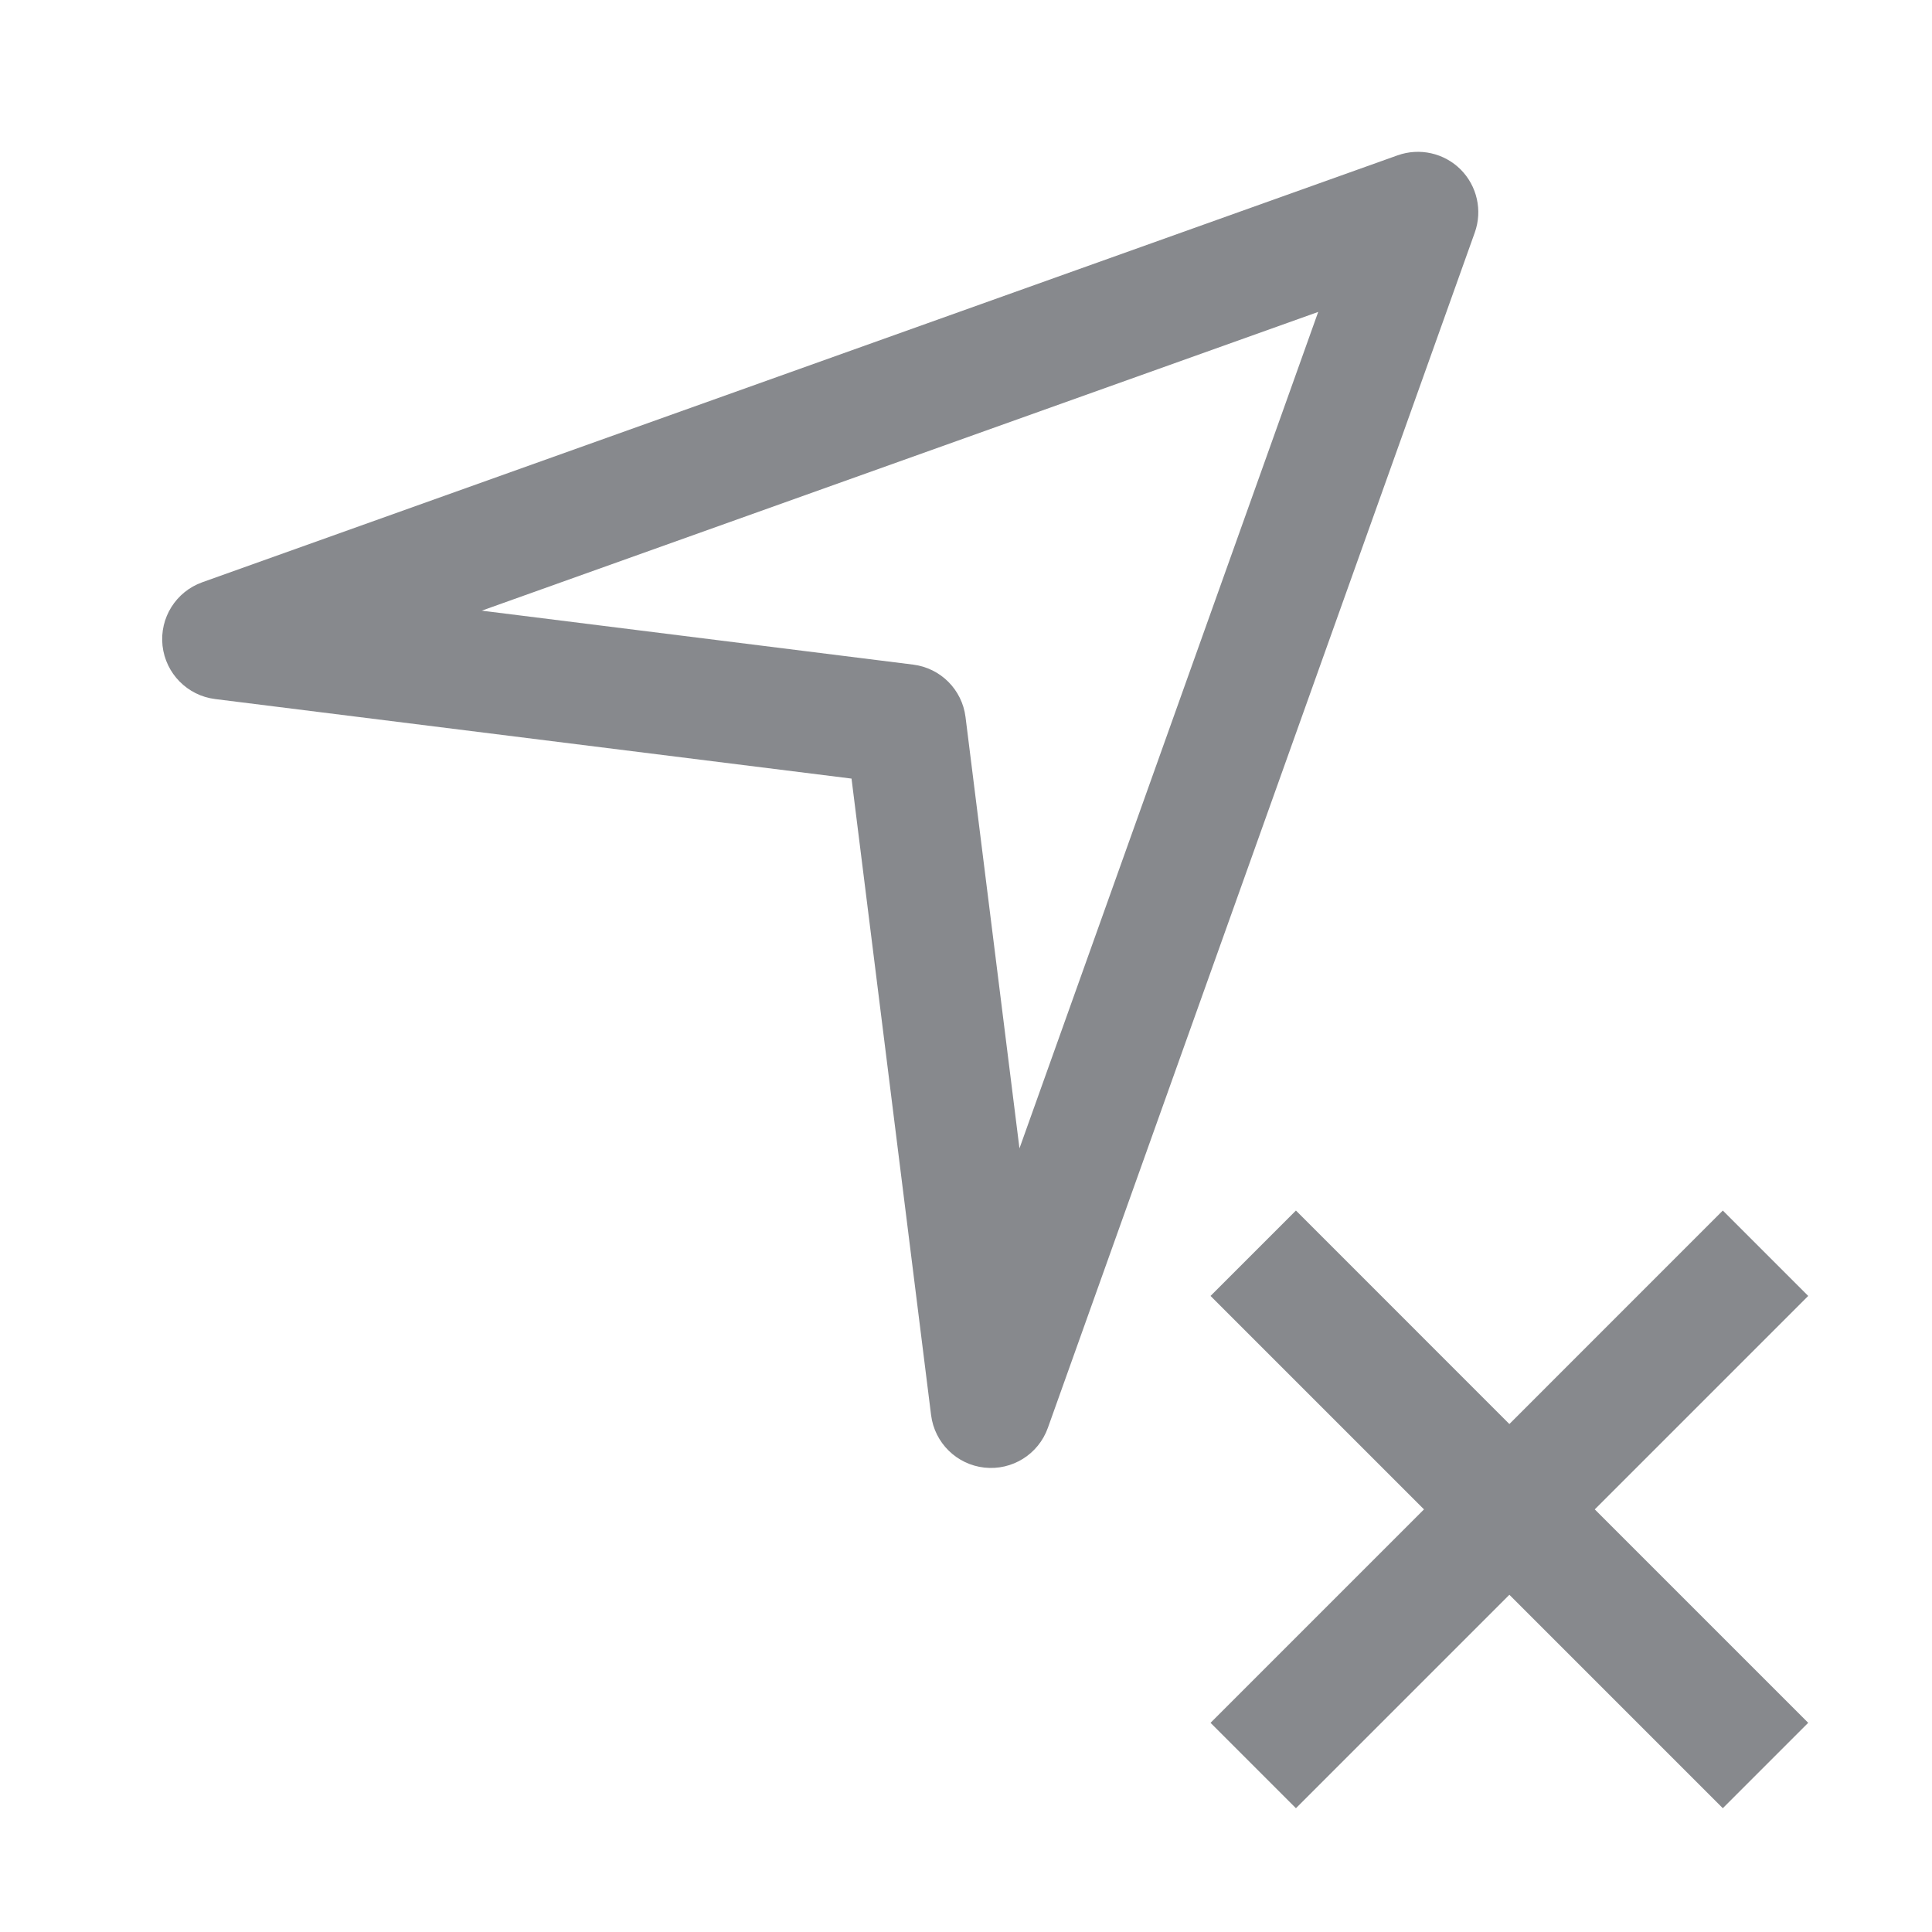 <svg width="40" height="40" viewBox="0 0 40 40" fill="none" xmlns="http://www.w3.org/2000/svg">
<path fill-rule="evenodd" clip-rule="evenodd" d="M30.241 3.509C29.899 3.168 29.391 3.054 28.936 3.216L4.188 12.055C3.642 12.25 3.302 12.793 3.365 13.369C3.429 13.944 3.879 14.401 4.453 14.473L17.63 16.12L19.277 29.297C19.349 29.872 19.806 30.322 20.381 30.385C20.957 30.448 21.5 30.108 21.695 29.562L30.534 4.814C30.696 4.359 30.582 3.851 30.241 3.509ZM27.292 6.458L21.107 23.776L19.99 14.845C19.919 14.277 19.473 13.831 18.905 13.76L9.974 12.643L27.292 6.458Z" fill="#87898D"/>
<path d="M37.437 35.669L33.018 31.25L37.437 26.831L35.669 25.063L31.25 29.483L26.831 25.063L25.063 26.831L29.482 31.25L25.063 35.669L26.831 37.437L31.25 33.018L35.669 37.437L37.437 35.669Z" fill="#87898D"/>
</svg>
